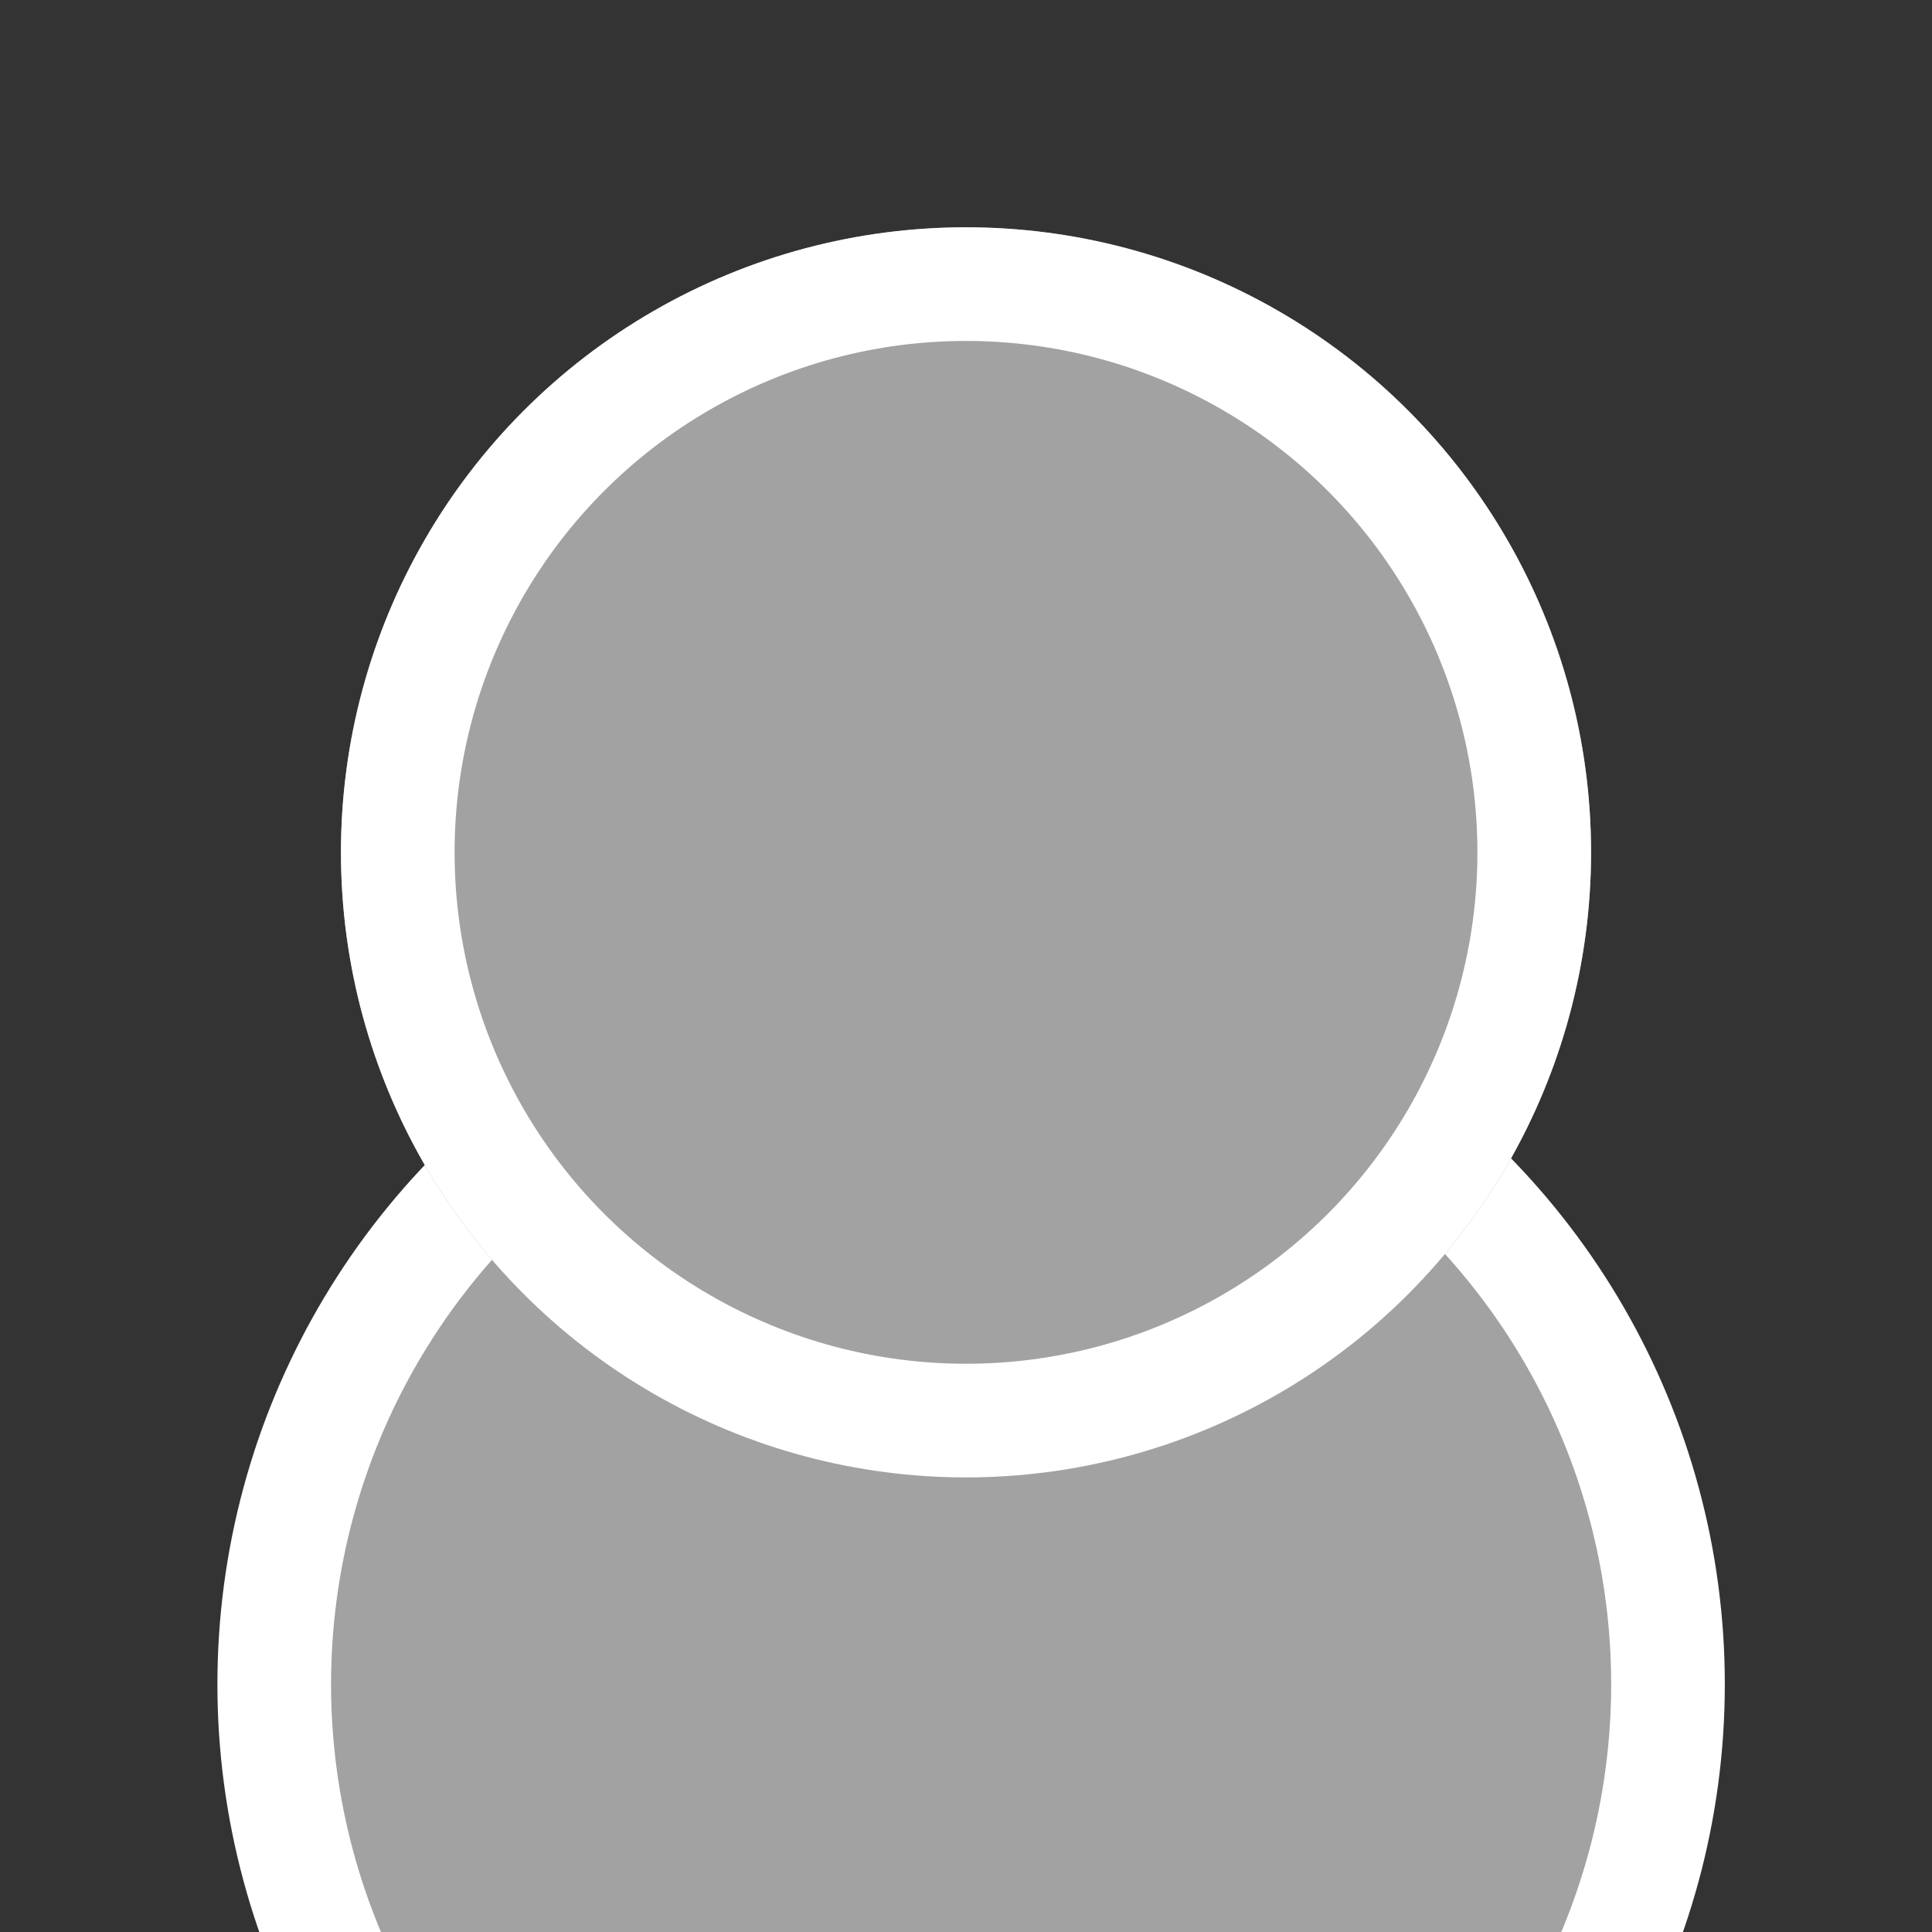 <svg xmlns="http://www.w3.org/2000/svg" xmlns:xlink="http://www.w3.org/1999/xlink" width="17" height="17" viewBox="0 0 17 17">
  <rect x="0" y="0" width="17" height="17" fill="#333333" stroke="none"/>
  <defs>
    <clipPath id="clip-path">
      <rect id="長方形_553" data-name="長方形 553" width="17" height="17" transform="translate(615 -268.75)" fill="#fff"/>
    </clipPath>
  </defs>
  <g id="マスクグループ_2" data-name="マスクグループ 2" transform="translate(-615 268.75)" clip-path="url(#clip-path)">
    <g id="グループ_5132" data-name="グループ 5132" transform="translate(617.413 -266.55)">
      <g id="グループ_5131" data-name="グループ 5131" transform="translate(0 0)">
        <circle id="楕円形_91" data-name="楕円形 91" cx="6.132" cy="6.132" r="6.132" transform="translate(0 6.488)" fill="#a2a2a2" stroke="#fff" stroke-linecap="round" stroke-linejoin="round" stroke-width="1"/>
        <g id="楕円形_92" data-name="楕円形 92" transform="translate(0.587 -0.2)" fill="#a2a2a2" stroke="#fff" stroke-width="1">
          <circle cx="5.5" cy="5.5" r="5.5" stroke="none"/>
          <circle cx="5.5" cy="5.5" r="5" fill="none"/>
        </g>
      </g>
    </g>
  </g>
</svg>
